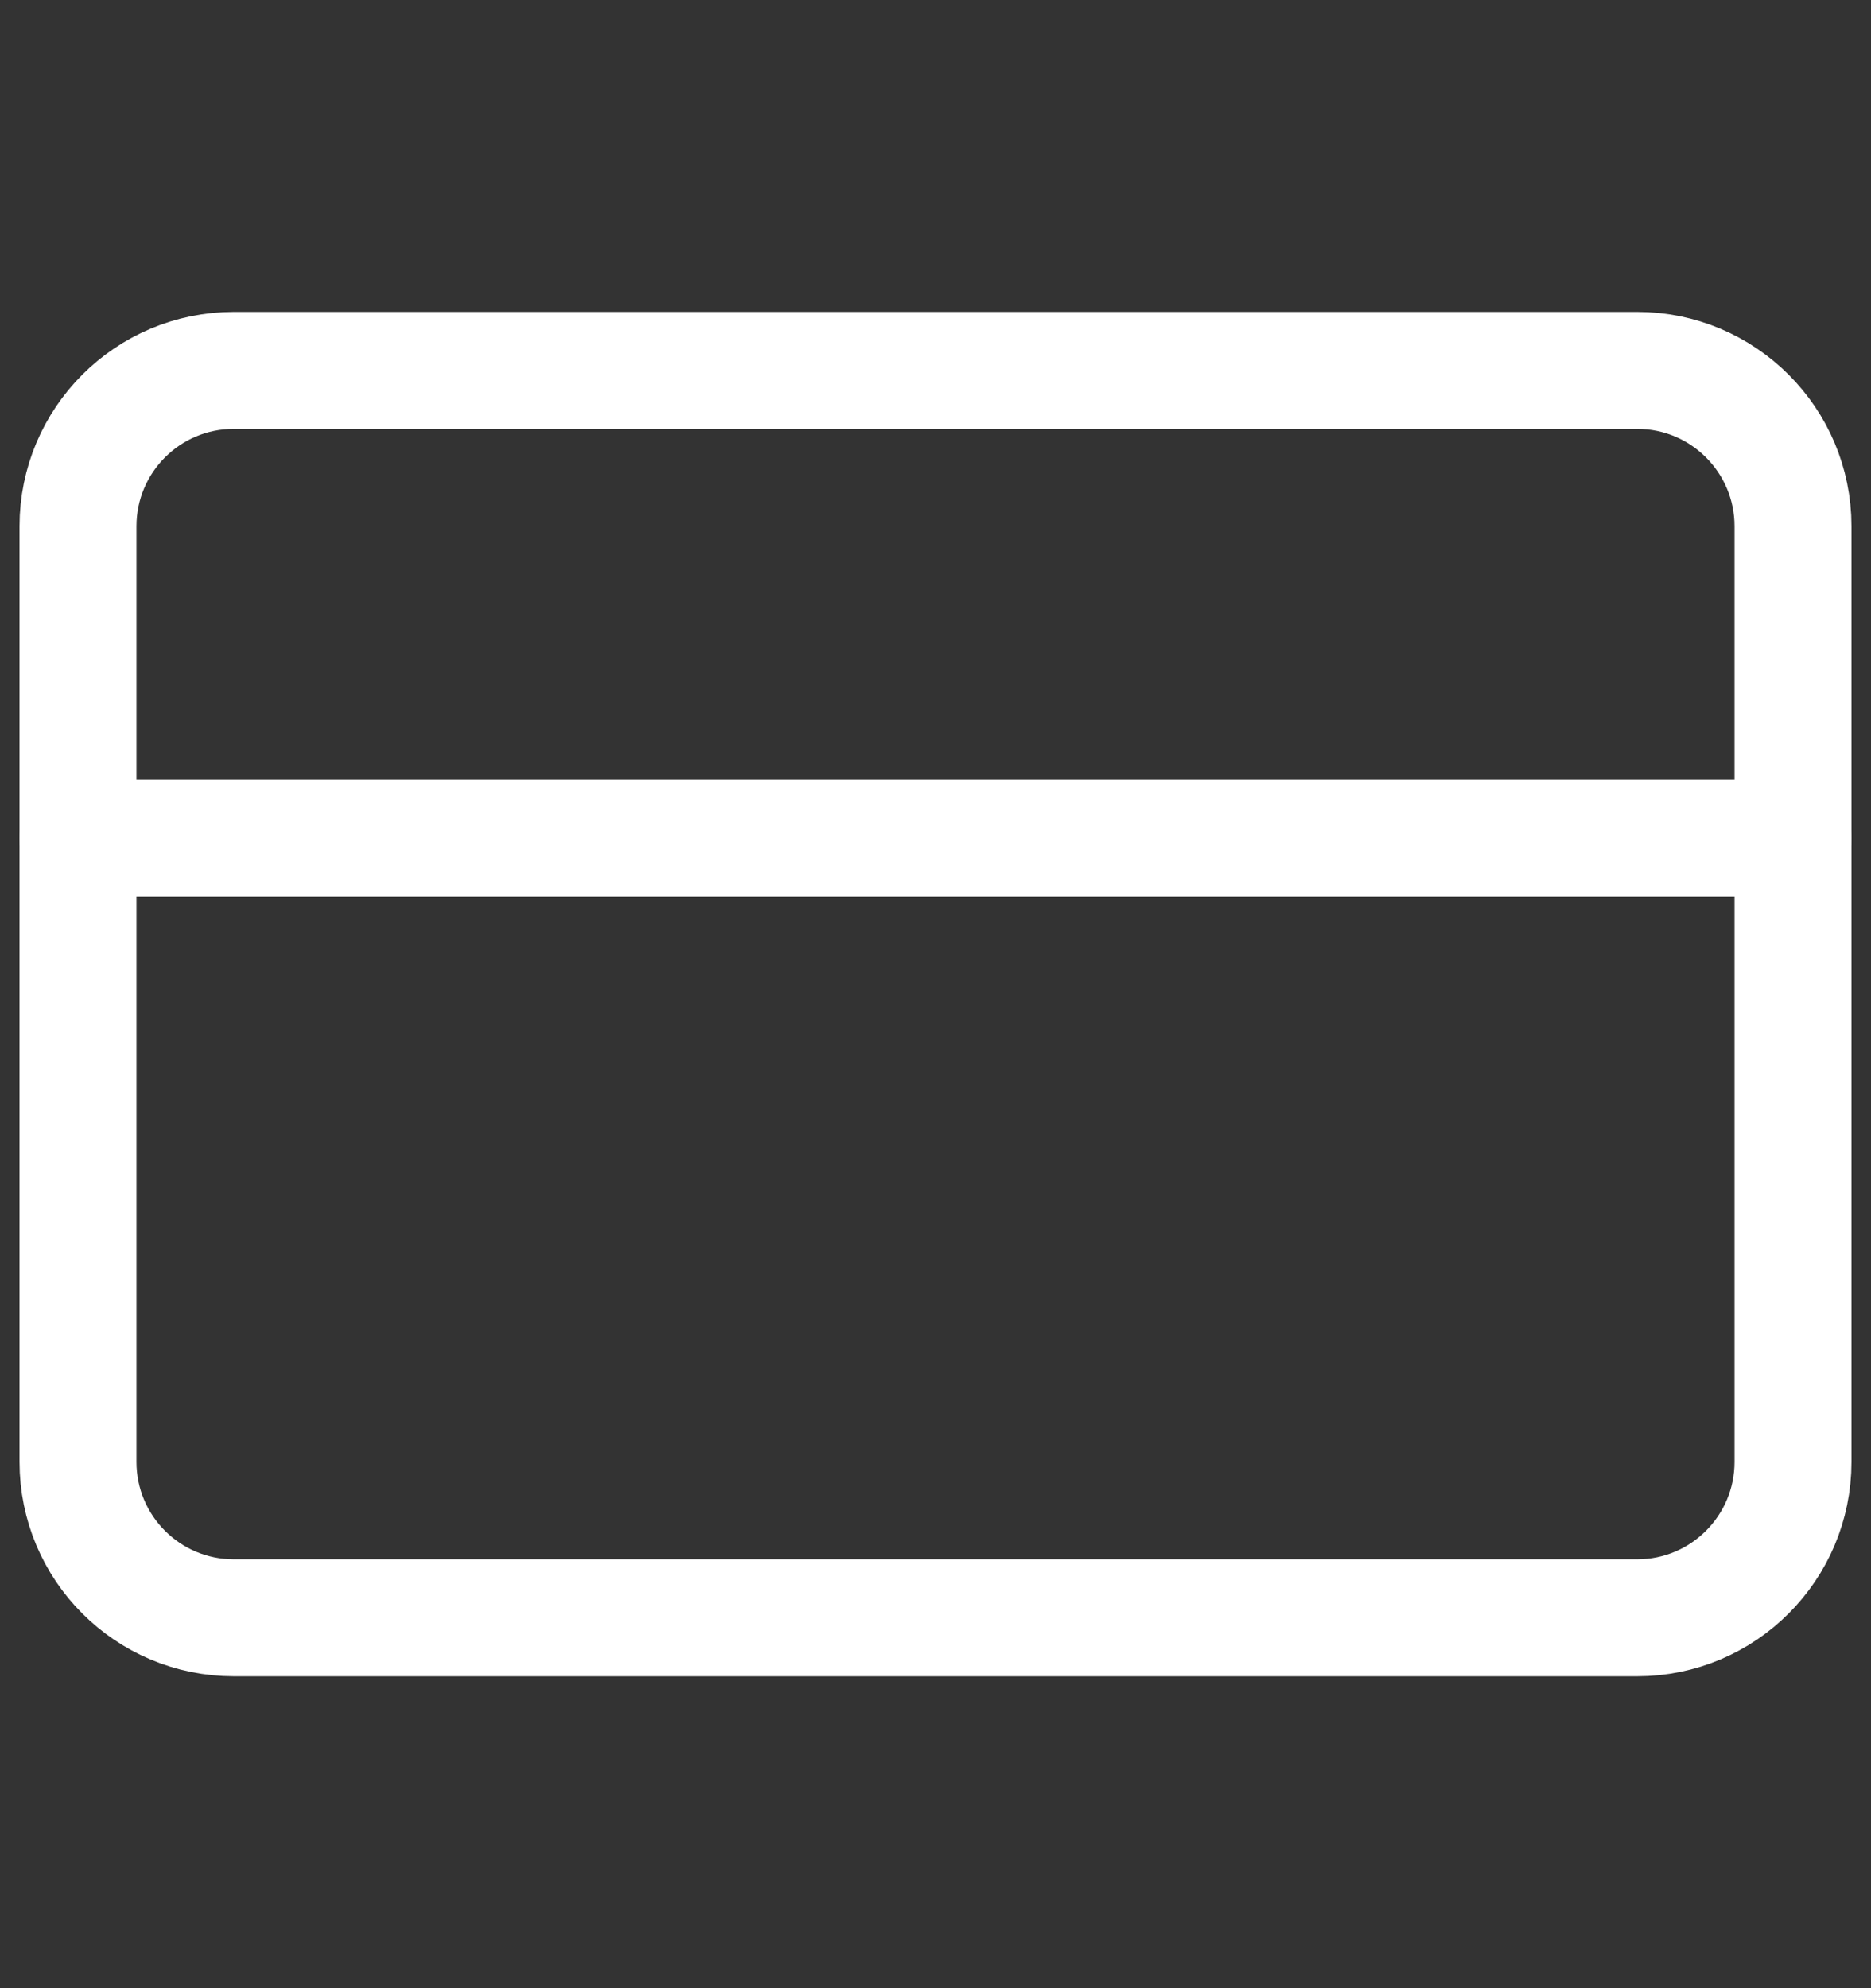 <svg width="16" height="17" viewBox="0 0 16 17" fill="none" xmlns="http://www.w3.org/2000/svg">
<rect x="0" y="0" width="16" height="17" fill="#333333" stroke="none"/>
<path d="M14 3.167H2C1.263 3.167 0.667 3.764 0.667 4.5V12.5C0.667 13.236 1.263 13.833 2 13.833H14C14.736 13.833 15.333 13.236 15.333 12.5V4.5C15.333 3.764 14.736 3.167 14 3.167Z" stroke="white" stroke-linecap="round" stroke-linejoin="round"/>
<path d="M0.667 7.167H15.333" stroke="white" stroke-linecap="round" stroke-linejoin="round"/>
</svg>
